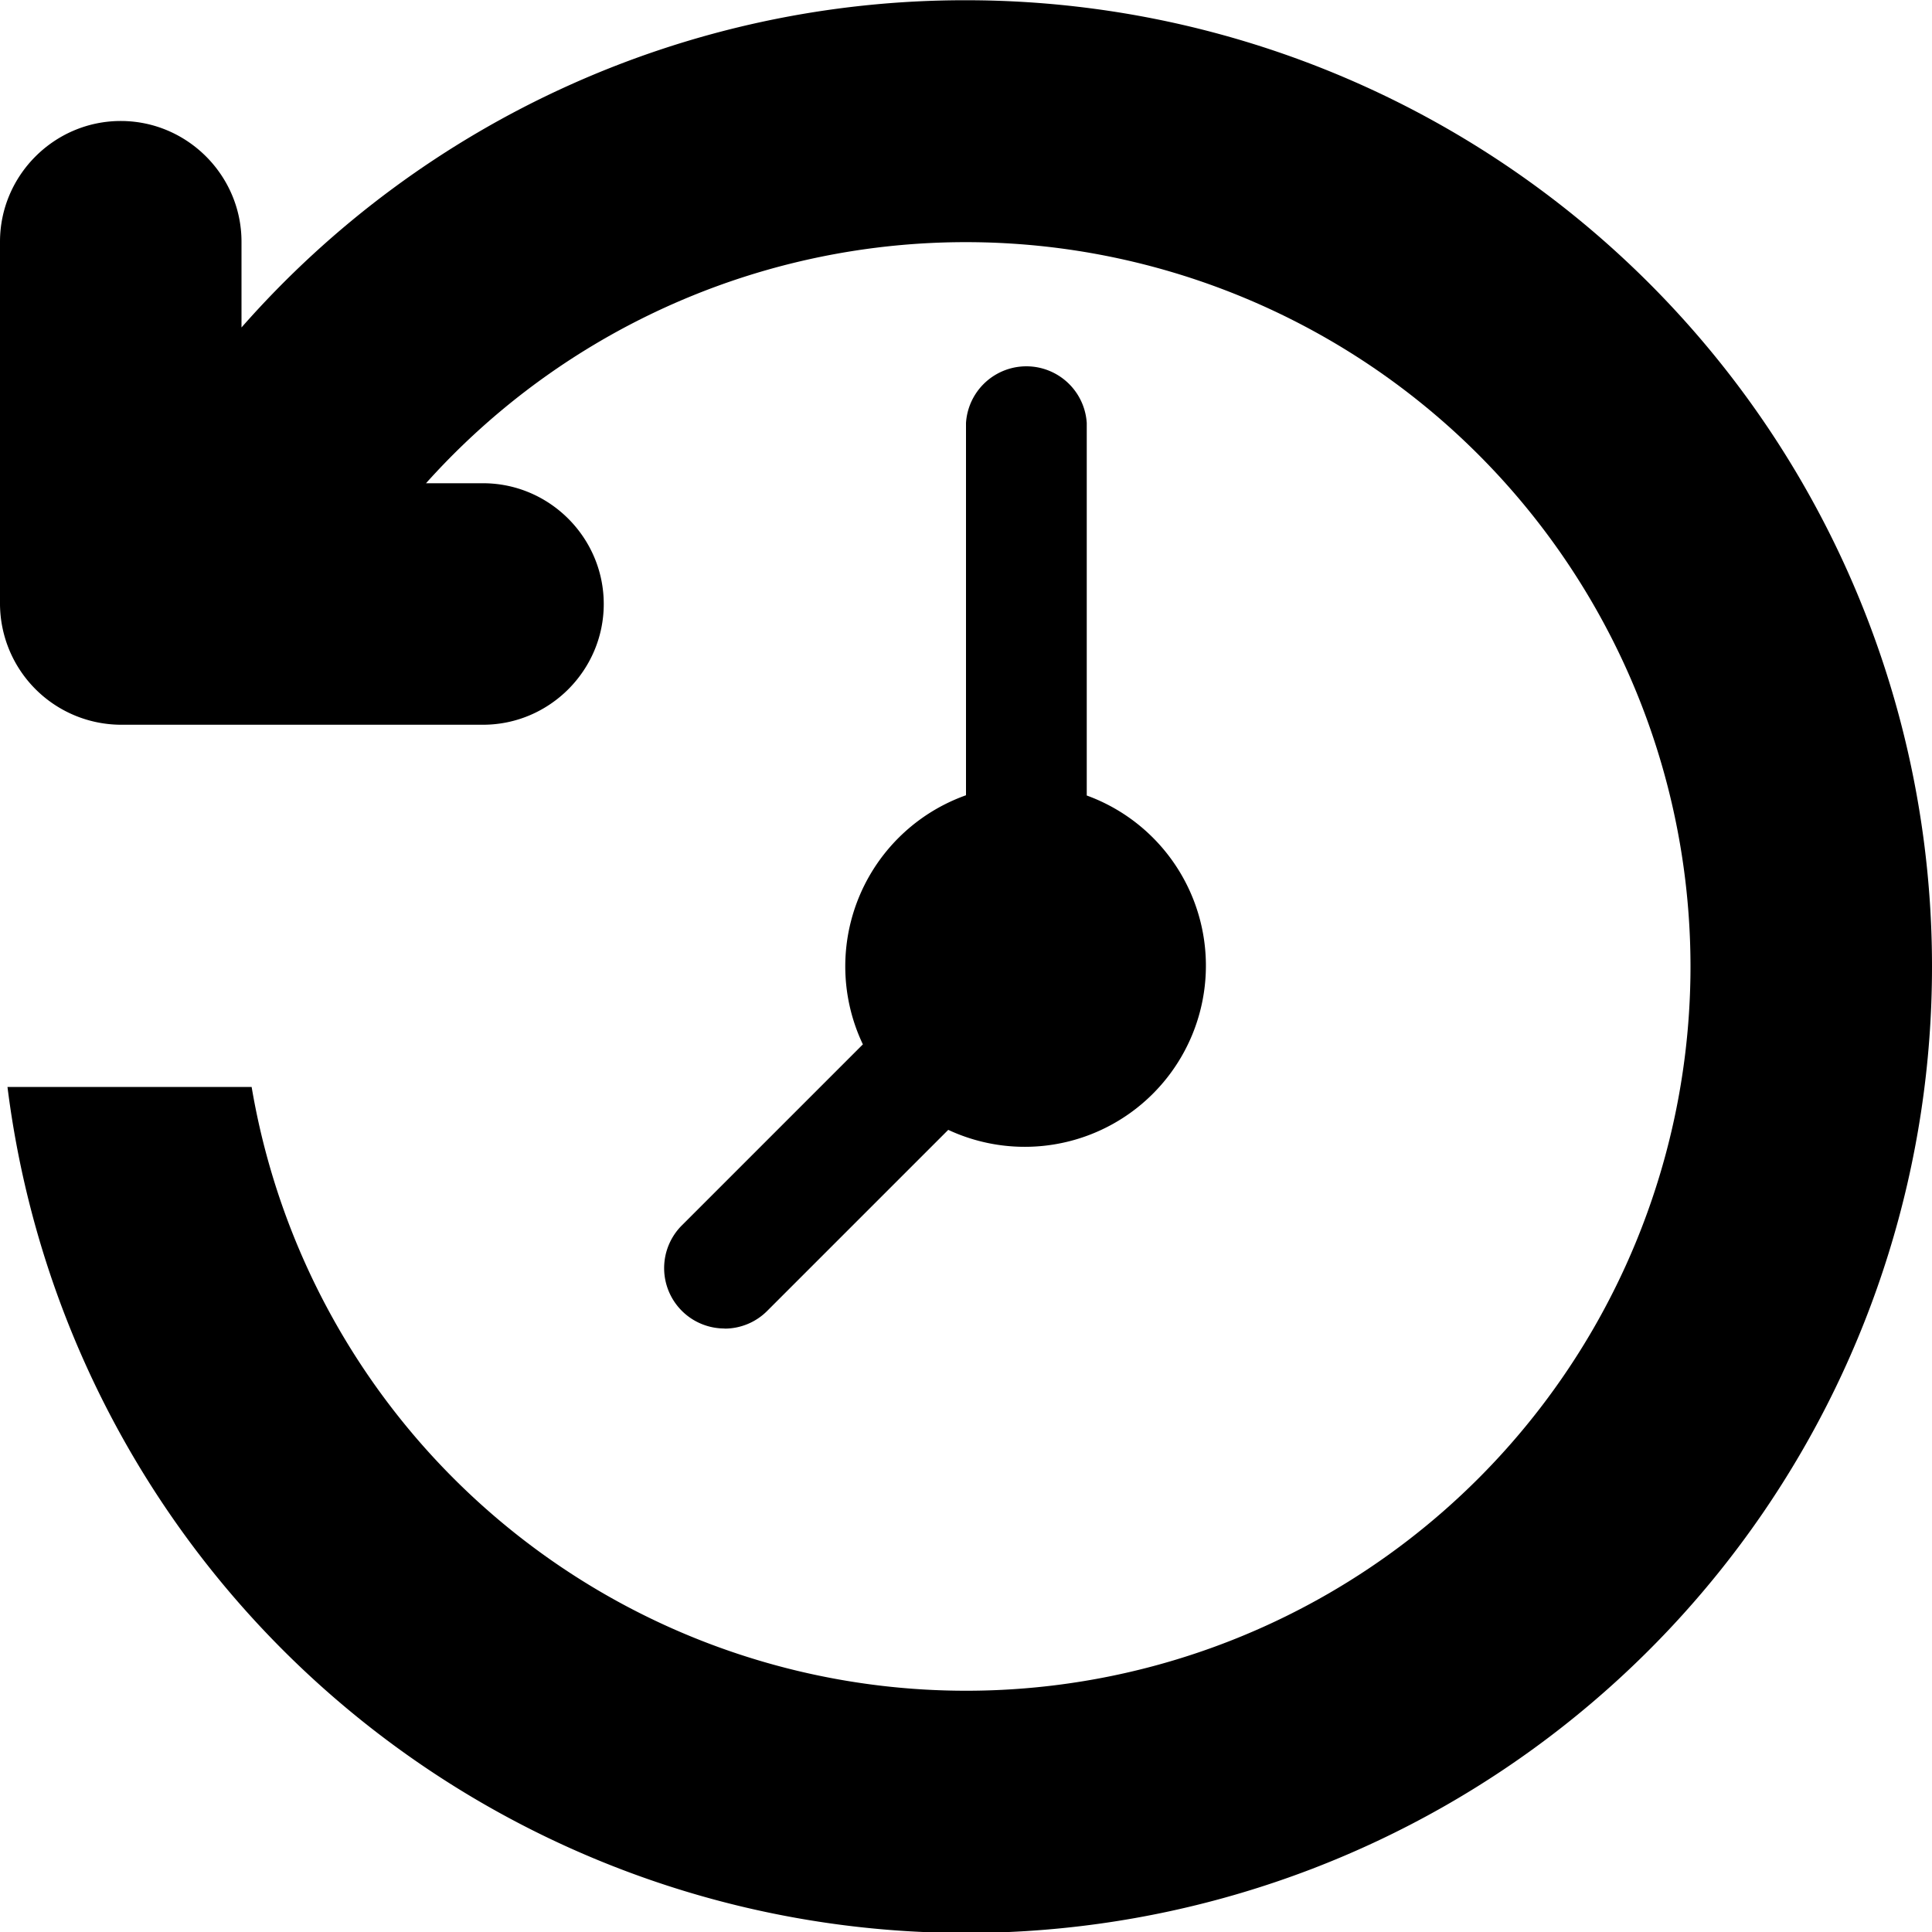 <!--
* SPDX-FileCopyrightText: © 2020 Liferay, Inc. <https://liferay.com>
* SPDX-FileCopyrightText: © 2020 Contributors to the project Clay <https://github.com/liferay/clay/graphs/contributors>
*
* SPDX-License-Identifier: BSD-3-Clause
-->
<svg viewBox="0 0 16 16" xmlns="http://www.w3.org/2000/svg"><path d="M2 2.712a7.974 7.974 0 0 1 6-2.71 8 8 0 0 1 8 8 8 8 0 0 1-15.938 1h2.022a6.001 6.001 0 0 0 5.916 5 6 6 0 0 0 6-6 6.002 6.002 0 0 0-10.472-4H4c.55 0 1 .45 1 1s-.45 1-1 1H1a1.005 1.005 0 0 1-1-1v-3c0-.55.45-1 1-1s1 .45 1 1v.71Z"/><path d="M6 11.002a.5.5 0 0 1-.354-.853l1.5-1.5A1.504 1.504 0 0 1 8 6.586V3.503a.501.501 0 0 1 1 0v3.085a1.5 1.5 0 1 1-1.147 2.769l-1.5 1.5a.498.498 0 0 1-.353.146Z"/></svg>
